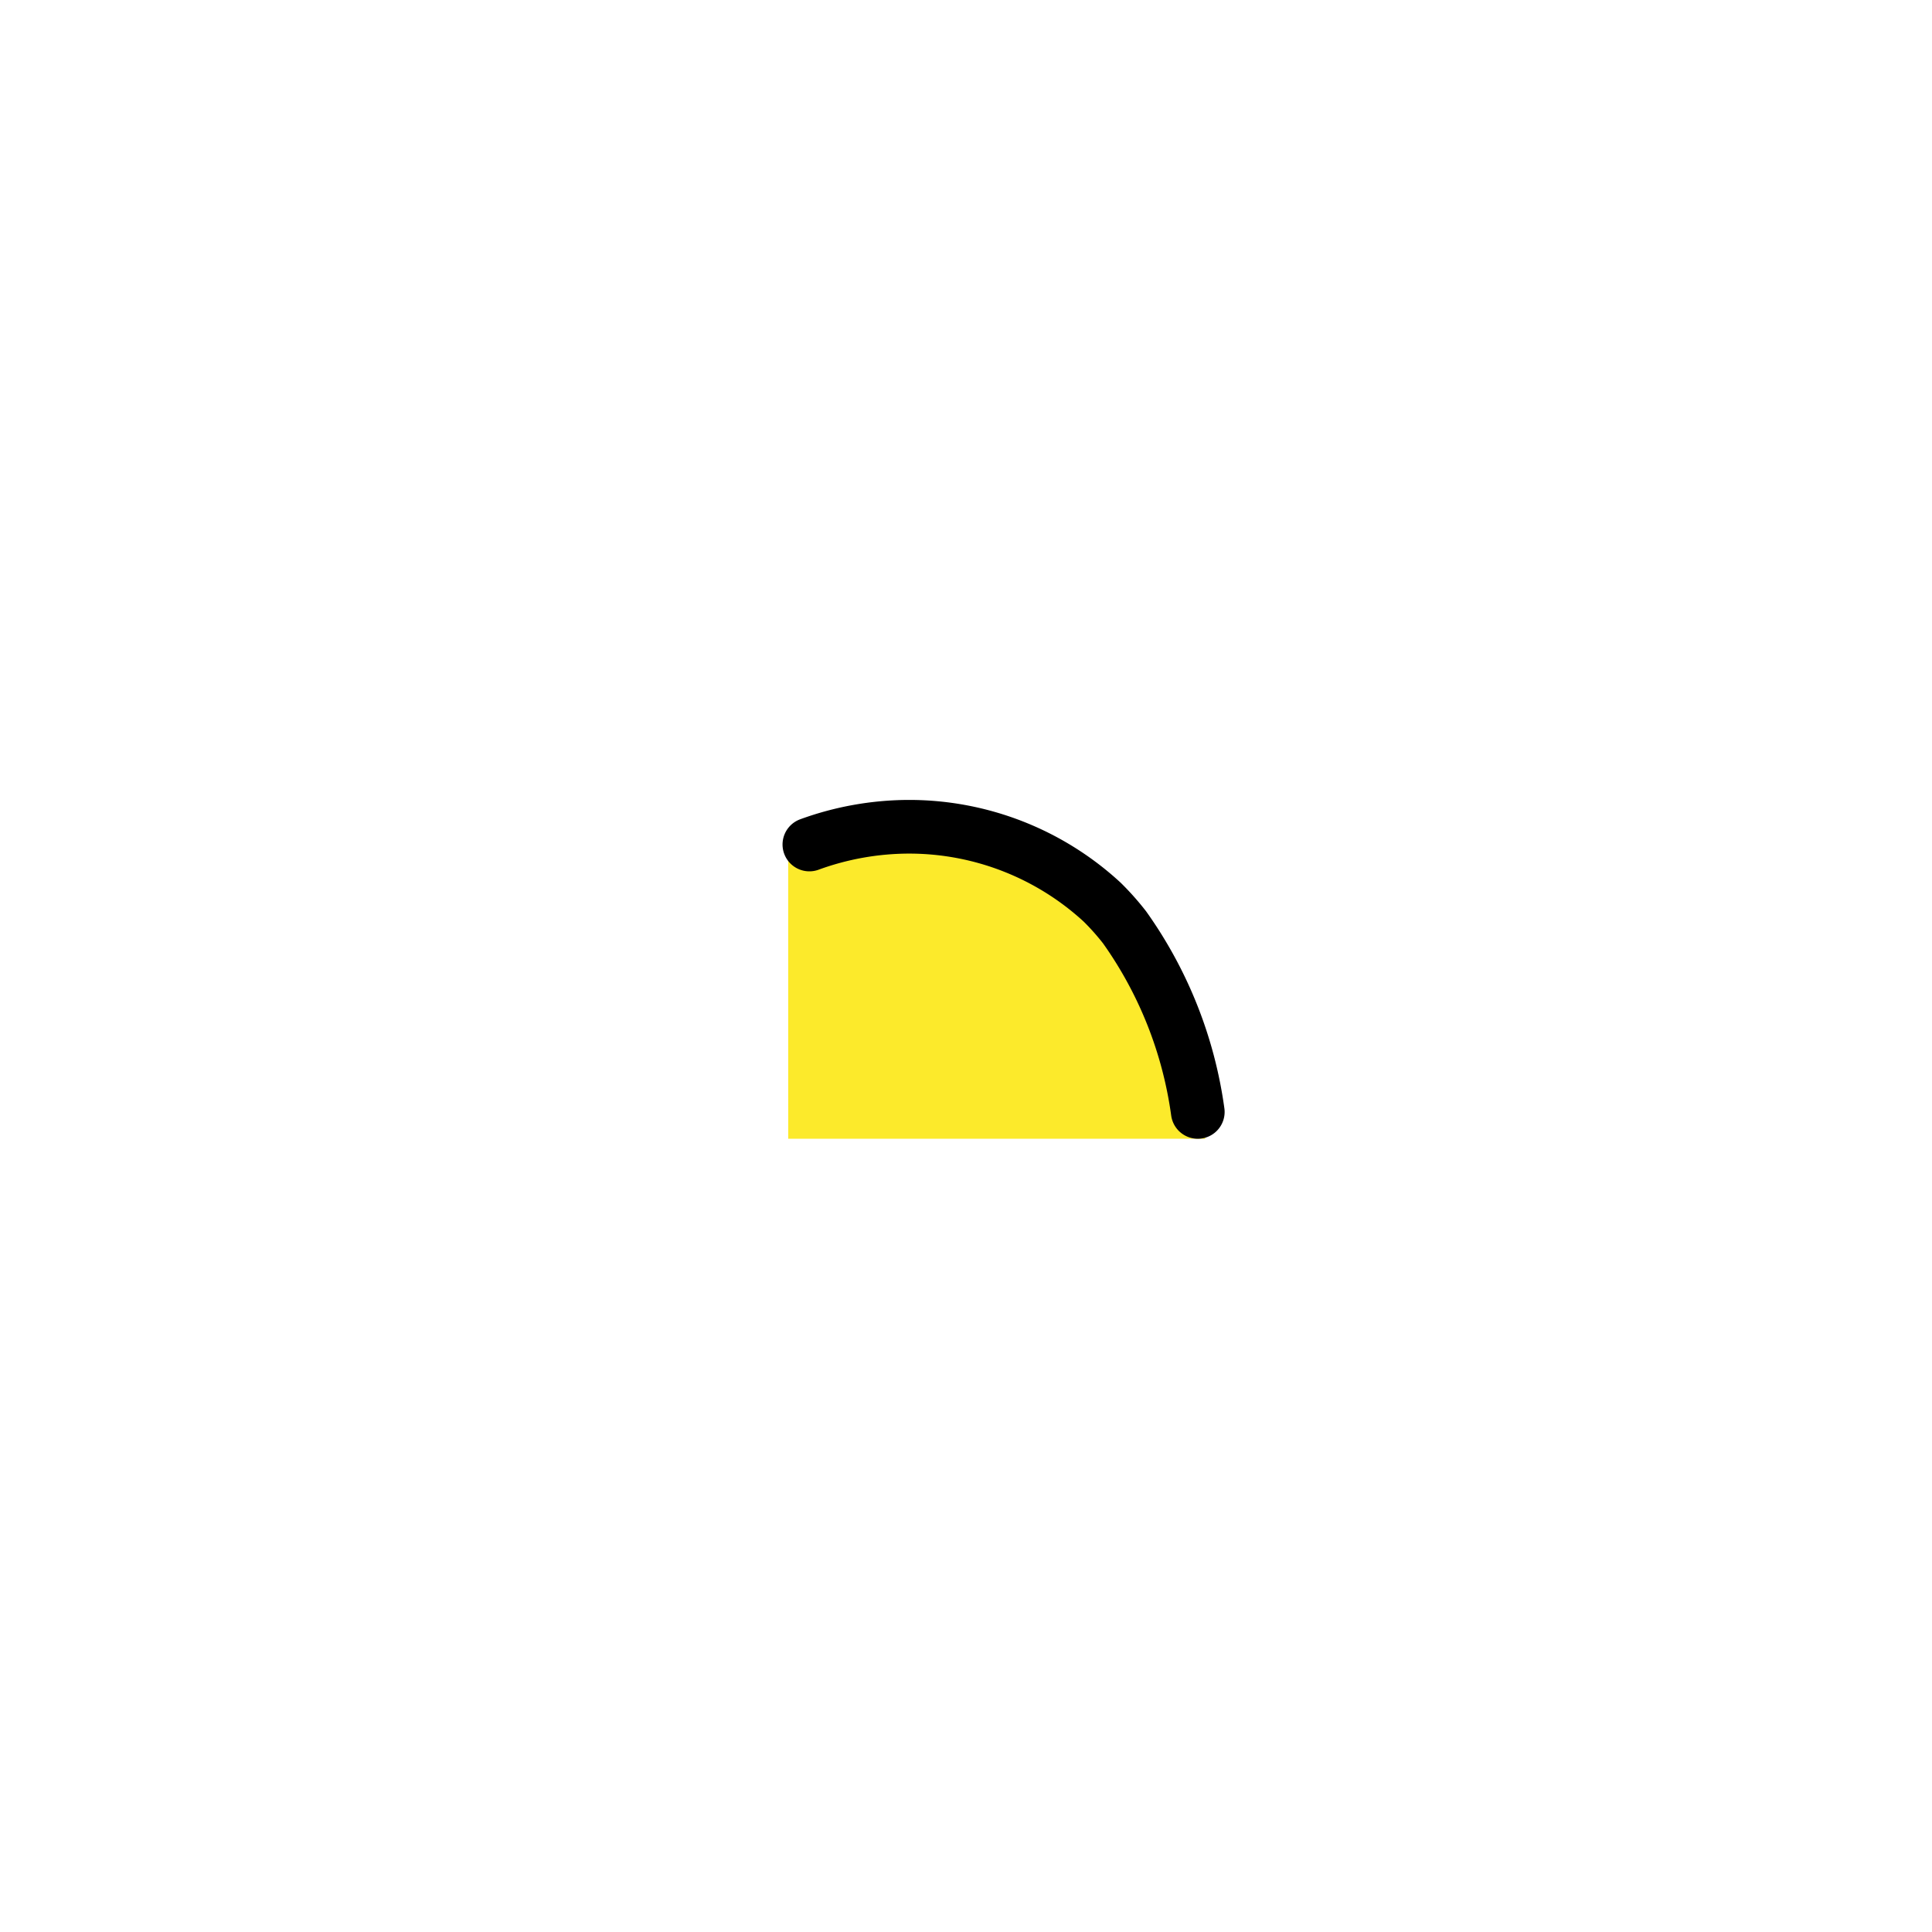 <svg id="emoji" xmlns="http://www.w3.org/2000/svg" viewBox="0 0 72 72">
  <g id="color"/>
  <g id="skin">
    <path d="M30.374,41.438H43.94a10.309,10.309,0,0,0-2.357-6.829,9.873,9.873,0,0,0-6.085-3.448,9.691,9.691,0,0,0-5.125.692Z" fill="#fcea2b" stroke="#fcea2b" stroke-miterlimit="10" stroke-width="2"/>
  </g>
  <g id="line">
    <path d="M44.638,41.438a15.496,15.496,0,0,0-2.727-6.877,9.498,9.498,0,0,0-.84-.944,10.617,10.617,0,0,0-7.16-2.806h-.064a10.889,10.889,0,0,0-3.684.661" fill="none" stroke="#000" stroke-linecap="round" stroke-linejoin="round" stroke-width="2"/>
  </g>
</svg>
